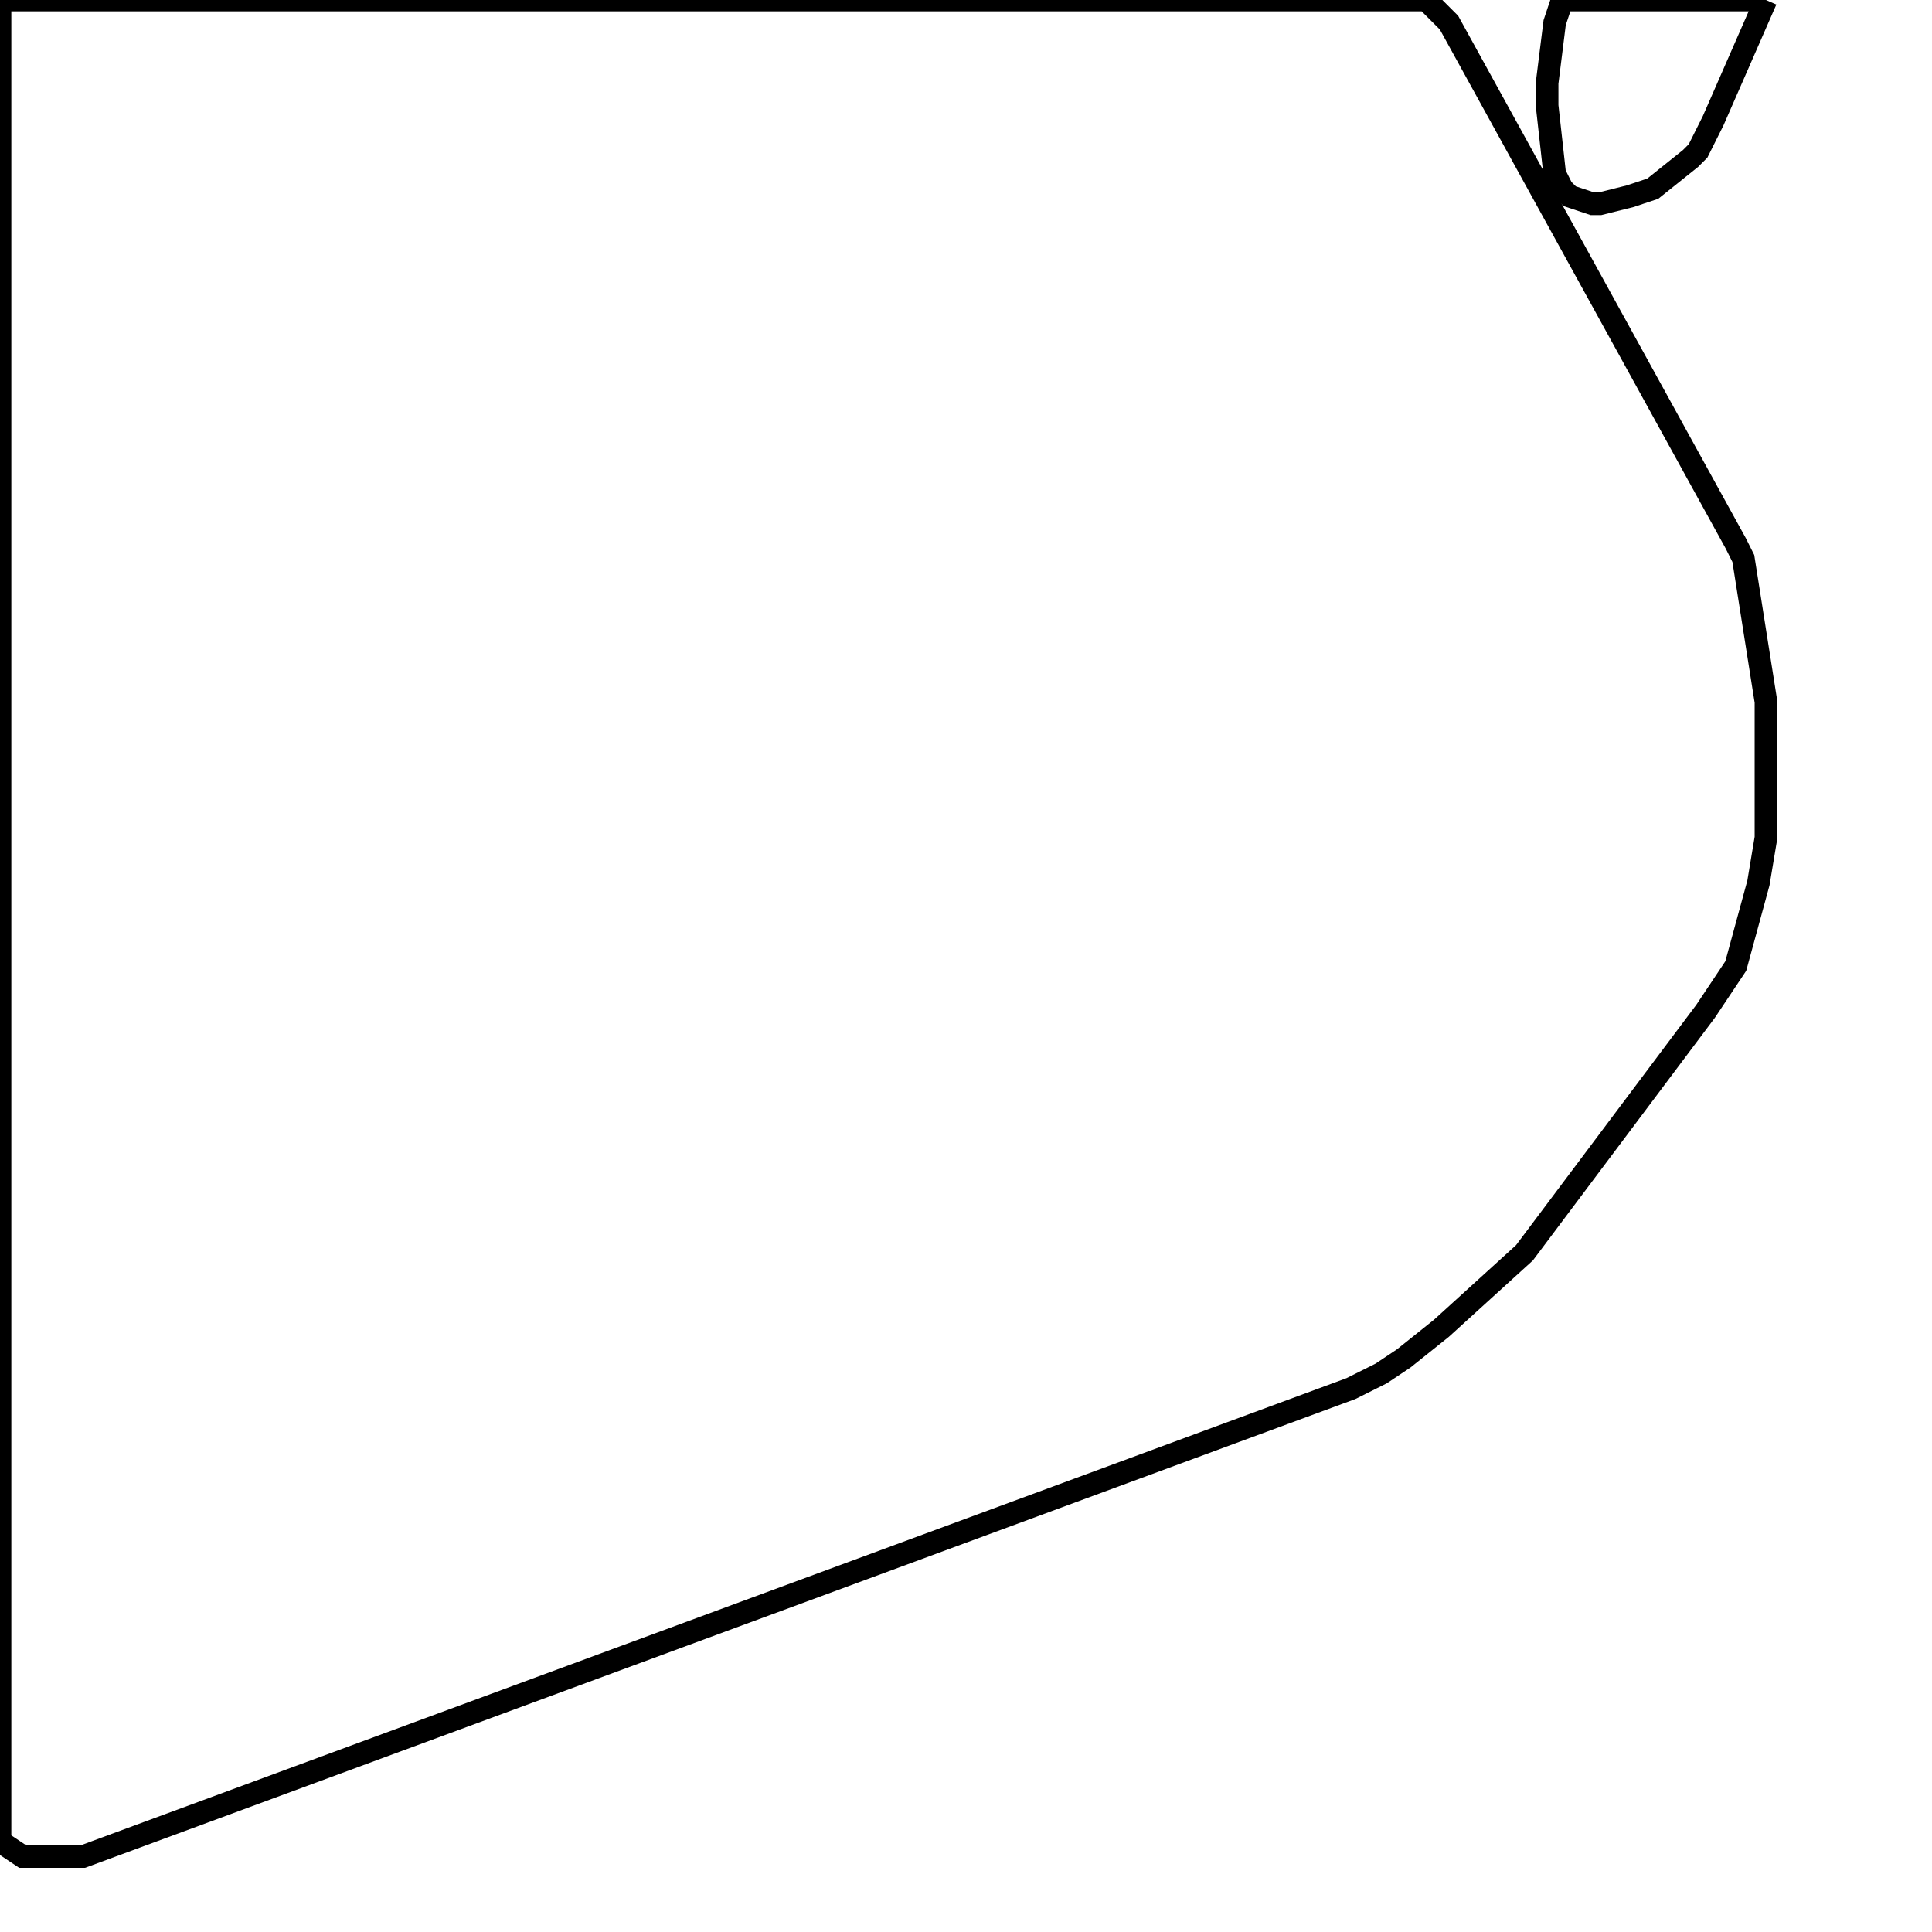 <svg width="256" height="256" xmlns="http://www.w3.org/2000/svg" fill-opacity="0" stroke="black" stroke-width="3" ><path d="M189 0 192 3 230 72 231 74 234 93 234 111 233 117 230 128 226 134 202 166 191 176 186 180 183 182 179 184 11 246 3 246 0 244 0 0 189 0 "/><path d="M234 0 227 16 225 20 224 21 219 25 216 26 212 27 211 27 208 26 207 25 206 23 205 14 205 11 206 3 207 0 234 0 "/></svg>